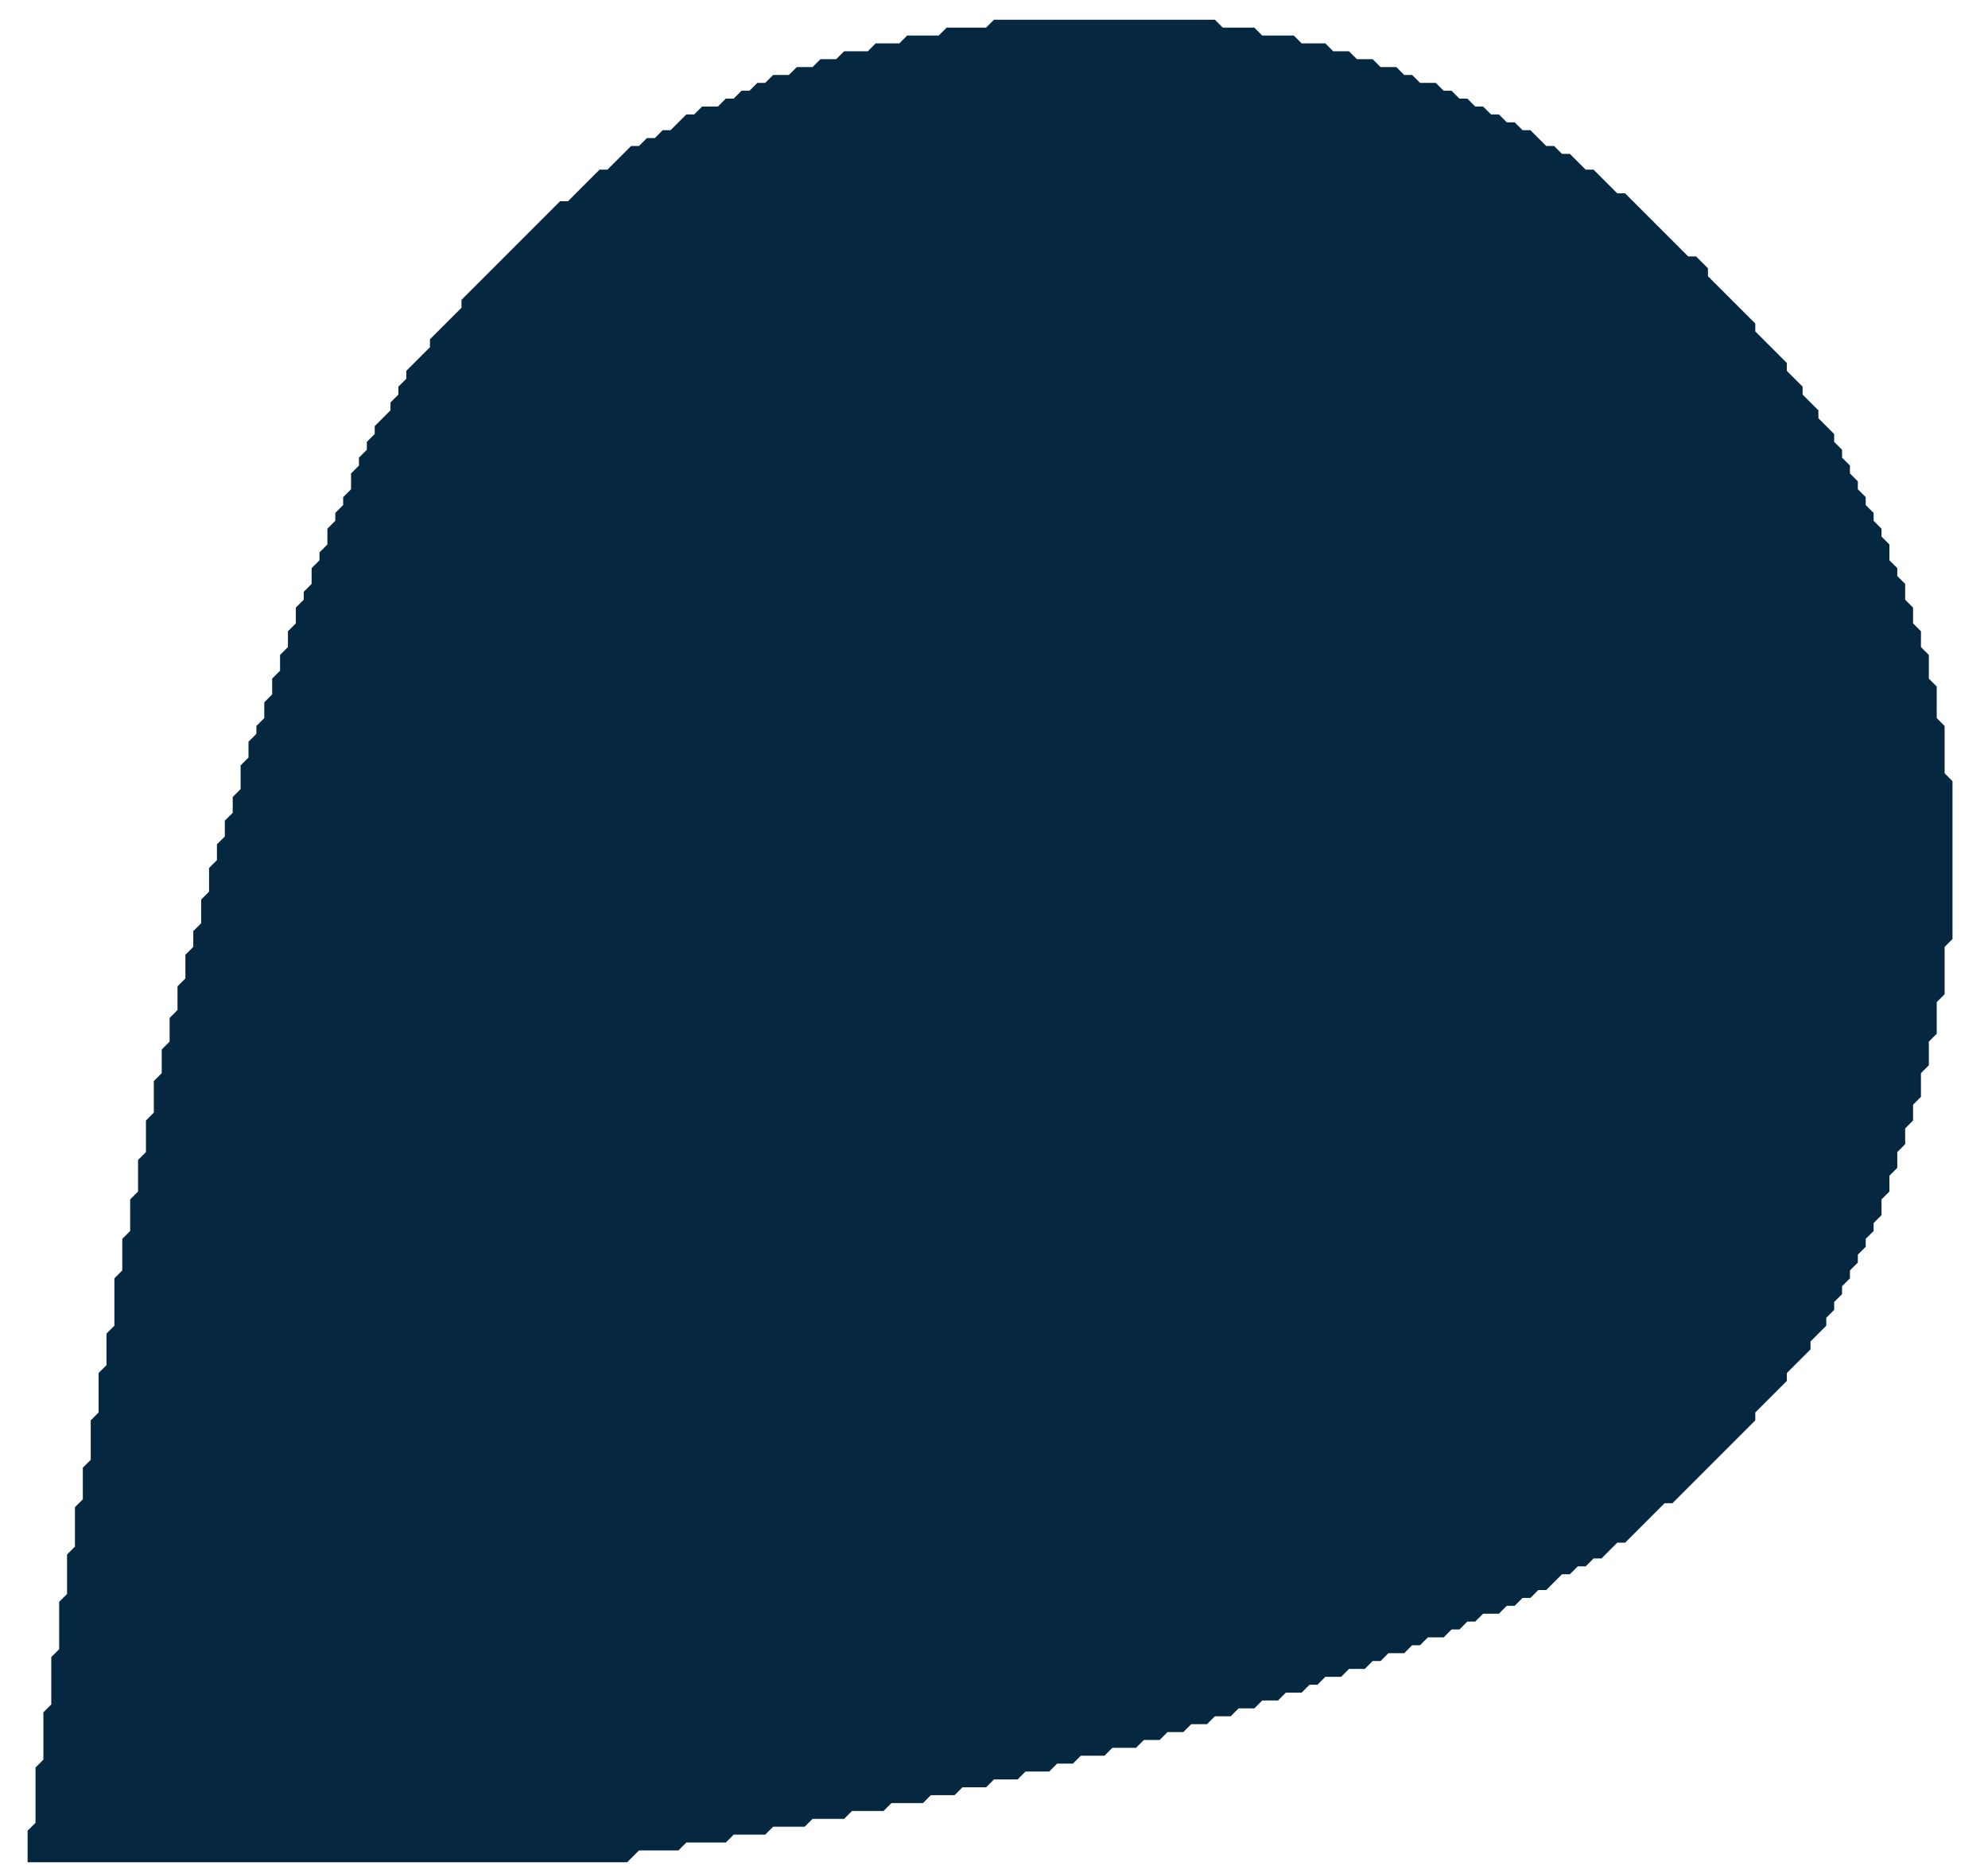 <?xml version="1.0" encoding="utf-8" ?>
<svg baseProfile="full" height="237" version="1.1" width="252" xmlns="http://www.w3.org/2000/svg" xmlns:ev="http://www.w3.org/2001/xml-events" xmlns:xlink="http://www.w3.org/1999/xlink"><defs /><path d="M 3.5 236.0 L 3.5 235.0 L 3.5 234.0 L 3.5 233.0 L 3.5 232.0 L 4.0 231.5 L 4.5 231.0 L 4.5 230.0 L 4.5 229.0 L 4.5 228.0 L 4.5 227.0 L 4.5 226.0 L 4.5 225.0 L 4.5 224.0 L 5.0 223.5 L 5.5 223.0 L 5.5 222.0 L 5.5 221.0 L 5.5 220.0 L 5.5 219.0 L 5.5 218.0 L 5.5 217.0 L 6.0 216.5 L 6.5 216.0 L 6.5 215.0 L 6.5 214.0 L 6.5 213.0 L 6.5 212.0 L 6.5 211.0 L 6.5 210.0 L 7.0 209.5 L 7.5 209.0 L 7.5 208.0 L 7.5 207.0 L 7.5 206.0 L 7.5 205.0 L 7.5 204.0 L 7.5 203.0 L 8.0 202.5 L 8.5 202.0 L 8.5 201.0 L 8.5 200.0 L 8.5 199.0 L 8.5 198.0 L 8.5 197.0 L 9.0 196.5 L 9.5 196.0 L 9.5 195.0 L 9.5 194.0 L 9.5 193.0 L 9.5 192.0 L 9.5 191.0 L 10.0 190.5 L 10.5 190.0 L 10.5 189.0 L 10.5 188.0 L 10.5 187.0 L 10.5 186.0 L 11.0 185.5 L 11.5 185.0 L 11.5 184.0 L 11.5 183.0 L 11.5 182.0 L 11.5 181.0 L 11.5 180.0 L 12.0 179.5 L 12.5 179.0 L 12.5 178.0 L 12.5 177.0 L 12.5 176.0 L 12.5 175.0 L 12.5 174.0 L 13.0 173.5 L 13.5 173.0 L 13.5 172.0 L 13.5 171.0 L 13.5 170.0 L 13.5 169.0 L 14.0 168.5 L 14.5 168.0 L 14.5 167.0 L 14.5 166.0 L 14.5 165.0 L 14.5 164.0 L 14.5 163.0 L 14.5 162.0 L 15.0 161.5 L 15.5 161.0 L 15.5 160.0 L 15.5 159.0 L 15.5 158.0 L 15.5 157.0 L 16.0 156.5 L 16.5 156.0 L 16.5 155.0 L 16.5 154.0 L 16.5 153.0 L 16.5 152.0 L 17.0 151.5 L 17.5 151.0 L 17.5 150.0 L 17.5 149.0 L 17.5 148.0 L 17.5 147.0 L 18.0 146.5 L 18.5 146.0 L 18.5 145.0 L 18.5 144.0 L 18.5 143.0 L 18.5 142.0 L 19.0 141.5 L 19.5 141.0 L 19.5 140.0 L 19.5 139.0 L 19.5 138.0 L 19.5 137.0 L 20.0 136.5 L 20.5 136.0 L 20.5 135.0 L 20.5 134.0 L 20.5 133.0 L 21.0 132.5 L 21.5 132.0 L 21.5 131.0 L 21.5 130.0 L 21.5 129.0 L 22.0 128.5 L 22.5 128.0 L 22.5 127.0 L 22.5 126.0 L 22.5 125.0 L 23.0 124.5 L 23.5 124.0 L 23.5 123.0 L 23.5 122.0 L 23.5 121.0 L 24.0 120.5 L 24.5 120.0 L 24.5 119.0 L 24.5 118.0 L 25.0 117.5 L 25.5 117.0 L 25.5 116.0 L 25.5 115.0 L 25.5 114.0 L 26.0 113.5 L 26.5 113.0 L 26.5 112.0 L 26.5 111.0 L 26.5 110.0 L 27.0 109.5 L 27.5 109.0 L 27.5 108.0 L 27.5 107.0 L 28.0 106.5 L 28.5 106.0 L 28.5 105.0 L 28.5 104.0 L 29.0 103.5 L 29.5 103.0 L 29.5 102.0 L 29.5 101.0 L 30.0 100.5 L 30.5 100.0 L 30.5 99.0 L 30.5 98.0 L 30.5 97.0 L 31.0 96.5 L 31.5 96.0 L 31.5 95.0 L 31.5 94.0 L 32.0 93.5 L 32.5 93.0 L 32.5 92.0 L 33.0 91.5 L 33.5 91.0 L 33.5 90.0 L 33.5 89.0 L 34.0 88.5 L 34.5 88.0 L 34.5 87.0 L 34.5 86.0 L 35.0 85.5 L 35.5 85.0 L 35.5 84.0 L 35.5 83.0 L 36.0 82.5 L 36.5 82.0 L 36.5 81.0 L 36.5 80.0 L 37.0 79.5 L 37.5 79.0 L 37.5 78.0 L 37.5 77.0 L 38.0 76.5 L 38.5 76.0 L 38.5 75.0 L 39.0 74.5 L 39.5 74.0 L 39.5 73.0 L 39.5 72.0 L 40.0 71.5 L 40.5 71.0 L 40.5 70.0 L 41.0 69.5 L 41.5 69.0 L 41.5 68.0 L 41.5 67.0 L 42.0 66.5 L 42.5 66.0 L 42.5 65.0 L 43.0 64.5 L 43.5 64.0 L 43.5 63.0 L 44.0 62.5 L 44.5 62.0 L 44.5 61.0 L 44.5 60.0 L 45.0 59.5 L 45.5 59.0 L 45.5 58.0 L 46.0 57.5 L 46.5 57.0 L 46.5 56.0 L 47.0 55.5 L 47.5 55.0 L 47.5 54.0 L 48.0 53.5 L 48.5 53.0 L 49.0 52.5 L 49.5 52.0 L 49.5 51.0 L 50.0 50.5 L 50.5 50.0 L 50.5 49.0 L 51.0 48.5 L 51.5 48.0 L 51.5 47.0 L 52.0 46.5 L 52.5 46.0 L 53.0 45.5 L 53.5 45.0 L 54.0 44.5 L 54.5 44.0 L 54.5 43.0 L 55.0 42.5 L 55.5 42.0 L 56.0 41.5 L 56.5 41.0 L 57.0 40.5 L 57.5 40.0 L 58.0 39.5 L 58.5 39.0 L 58.5 38.0 L 59.0 37.5 L 59.5 37.0 L 60.0 36.5 L 60.5 36.0 L 61.0 35.5 L 61.5 35.0 L 62.0 34.5 L 62.5 34.0 L 63.0 33.5 L 63.5 33.0 L 64.0 32.5 L 64.5 32.0 L 65.0 31.5 L 65.5 31.0 L 66.0 30.5 L 66.5 30.0 L 67.0 29.5 L 67.5 29.0 L 68.0 28.5 L 68.5 28.0 L 69.0 27.5 L 69.5 27.0 L 70.0 26.5 L 70.5 26.0 L 71.0 25.5 L 72.0 25.5 L 72.5 25.0 L 73.0 24.5 L 73.5 24.0 L 74.0 23.5 L 74.5 23.0 L 75.0 22.5 L 75.5 22.0 L 76.0 21.5 L 77.0 21.5 L 77.5 21.0 L 78.0 20.5 L 78.5 20.0 L 79.0 19.5 L 79.5 19.0 L 80.0 18.5 L 81.0 18.5 L 81.5 18.0 L 82.0 17.5 L 83.0 17.5 L 83.5 17.0 L 84.0 16.5 L 85.0 16.5 L 85.5 16.0 L 86.0 15.5 L 86.5 15.0 L 87.0 14.5 L 88.0 14.5 L 88.5 14.0 L 89.0 13.5 L 90.0 13.5 L 91.0 13.5 L 91.5 13.0 L 92.0 12.5 L 93.0 12.5 L 93.5 12.0 L 94.0 11.5 L 95.0 11.5 L 95.5 11.0 L 96.0 10.5 L 97.0 10.5 L 97.5 10.0 L 98.0 9.5 L 99.0 9.5 L 100.0 9.5 L 100.5 9.0 L 101.0 8.5 L 102.0 8.5 L 103.0 8.5 L 103.5 8.0 L 104.0 7.5 L 105.0 7.5 L 106.0 7.5 L 106.5 7.0 L 107.0 6.5 L 108.0 6.5 L 109.0 6.5 L 110.0 6.5 L 110.5 6.0 L 111.0 5.5 L 112.0 5.5 L 113.0 5.5 L 114.0 5.5 L 114.5 5.0 L 115.0 4.5 L 116.0 4.5 L 117.0 4.5 L 118.0 4.5 L 119.0 4.5 L 119.5 4.0 L 120.0 3.5 L 121.0 3.5 L 122.0 3.5 L 123.0 3.5 L 124.0 3.5 L 125.0 3.5 L 125.5 3.0 L 126.0 2.5 L 127.0 2.5 L 128.0 2.5 L 129.0 2.5 L 130.0 2.5 L 131.0 2.5 L 132.0 2.5 L 133.0 2.5 L 134.0 2.5 L 135.0 2.5 L 136.0 2.5 L 137.0 2.5 L 138.0 2.5 L 139.0 2.5 L 140.0 2.5 L 141.0 2.5 L 142.0 2.5 L 143.0 2.5 L 144.0 2.5 L 145.0 2.5 L 146.0 2.5 L 147.0 2.5 L 148.0 2.5 L 149.0 2.5 L 150.0 2.5 L 151.0 2.5 L 152.0 2.5 L 153.0 2.5 L 154.0 2.5 L 154.5 3.0 L 155.0 3.5 L 156.0 3.5 L 157.0 3.5 L 158.0 3.5 L 159.0 3.5 L 159.5 4.0 L 160.0 4.5 L 161.0 4.5 L 162.0 4.5 L 163.0 4.5 L 164.0 4.5 L 164.5 5.0 L 165.0 5.5 L 166.0 5.5 L 167.0 5.5 L 168.0 5.5 L 168.5 6.0 L 169.0 6.5 L 170.0 6.5 L 171.0 6.5 L 171.5 7.0 L 172.0 7.5 L 173.0 7.5 L 174.0 7.5 L 174.5 8.0 L 175.0 8.5 L 176.0 8.5 L 177.0 8.5 L 177.5 9.0 L 178.0 9.5 L 179.0 9.5 L 179.5 10.0 L 180.0 10.5 L 181.0 10.5 L 182.0 10.5 L 182.5 11.0 L 183.0 11.5 L 184.0 11.5 L 184.5 12.0 L 185.0 12.5 L 186.0 12.5 L 186.5 13.0 L 187.0 13.5 L 188.0 13.5 L 188.5 14.0 L 189.0 14.5 L 190.0 14.5 L 190.5 15.0 L 191.0 15.5 L 192.0 15.5 L 192.5 16.0 L 193.0 16.5 L 194.0 16.5 L 194.5 17.0 L 195.0 17.5 L 195.5 18.0 L 196.0 18.5 L 197.0 18.5 L 197.5 19.0 L 198.0 19.5 L 199.0 19.5 L 199.5 20.0 L 200.0 20.5 L 200.5 21.0 L 201.0 21.5 L 202.0 21.5 L 202.5 22.0 L 203.0 22.5 L 203.5 23.0 L 204.0 23.5 L 204.5 24.0 L 205.0 24.5 L 206.0 24.5 L 206.5 25.0 L 207.0 25.5 L 207.5 26.0 L 208.0 26.5 L 208.5 27.0 L 209.0 27.5 L 209.5 28.0 L 210.0 28.5 L 210.5 29.0 L 211.0 29.5 L 211.5 30.0 L 212.0 30.5 L 212.5 31.0 L 213.0 31.5 L 213.5 32.0 L 214.0 32.5 L 215.0 32.5 L 215.5 33.0 L 216.0 33.5 L 216.5 34.0 L 216.5 35.0 L 217.0 35.5 L 217.5 36.0 L 218.0 36.5 L 218.5 37.0 L 219.0 37.5 L 219.5 38.0 L 220.0 38.5 L 220.5 39.0 L 221.0 39.5 L 221.5 40.0 L 222.0 40.5 L 222.5 41.0 L 222.5 42.0 L 223.0 42.5 L 223.5 43.0 L 224.0 43.5 L 224.5 44.0 L 225.0 44.5 L 225.5 45.0 L 226.0 45.5 L 226.5 46.0 L 226.5 47.0 L 227.0 47.5 L 227.5 48.0 L 228.0 48.5 L 228.5 49.0 L 228.5 50.0 L 229.0 50.5 L 229.5 51.0 L 230.0 51.5 L 230.5 52.0 L 230.5 53.0 L 231.0 53.5 L 231.5 54.0 L 232.0 54.5 L 232.5 55.0 L 232.5 56.0 L 233.0 56.5 L 233.5 57.0 L 233.5 58.0 L 234.0 58.5 L 234.5 59.0 L 234.5 60.0 L 235.0 60.5 L 235.5 61.0 L 235.5 62.0 L 236.0 62.5 L 236.5 63.0 L 236.5 64.0 L 237.0 64.5 L 237.5 65.0 L 237.5 66.0 L 238.0 66.5 L 238.5 67.0 L 238.5 68.0 L 239.0 68.5 L 239.5 69.0 L 239.5 70.0 L 239.5 71.0 L 240.0 71.5 L 240.5 72.0 L 240.5 73.0 L 241.0 73.5 L 241.5 74.0 L 241.5 75.0 L 241.5 76.0 L 242.0 76.5 L 242.5 77.0 L 242.5 78.0 L 242.5 79.0 L 243.0 79.5 L 243.5 80.0 L 243.5 81.0 L 243.5 82.0 L 244.0 82.5 L 244.5 83.0 L 244.5 84.0 L 244.5 85.0 L 244.5 86.0 L 245.0 86.5 L 245.5 87.0 L 245.5 88.0 L 245.5 89.0 L 245.5 90.0 L 245.5 91.0 L 246.0 91.5 L 246.5 92.0 L 246.5 93.0 L 246.5 94.0 L 246.5 95.0 L 246.5 96.0 L 246.5 97.0 L 246.5 98.0 L 247.0 98.5 L 247.5 99.0 L 247.5 100.0 L 247.5 101.0 L 247.5 102.0 L 247.5 103.0 L 247.5 104.0 L 247.5 105.0 L 247.5 106.0 L 247.5 107.0 L 247.5 108.0 L 247.5 109.0 L 247.5 110.0 L 247.5 111.0 L 247.5 112.0 L 247.5 113.0 L 247.5 114.0 L 247.5 115.0 L 247.5 116.0 L 247.5 117.0 L 247.5 118.0 L 247.5 119.0 L 247.0 119.5 L 246.5 120.0 L 246.5 121.0 L 246.5 122.0 L 246.5 123.0 L 246.5 124.0 L 246.5 125.0 L 246.5 126.0 L 246.0 126.5 L 245.5 127.0 L 245.5 128.0 L 245.5 129.0 L 245.5 130.0 L 245.5 131.0 L 245.0 131.5 L 244.5 132.0 L 244.5 133.0 L 244.5 134.0 L 244.5 135.0 L 244.0 135.5 L 243.5 136.0 L 243.5 137.0 L 243.5 138.0 L 243.5 139.0 L 243.0 139.5 L 242.5 140.0 L 242.5 141.0 L 242.5 142.0 L 242.0 142.5 L 241.5 143.0 L 241.5 144.0 L 241.5 145.0 L 241.0 145.5 L 240.5 146.0 L 240.5 147.0 L 240.5 148.0 L 240.0 148.5 L 239.5 149.0 L 239.5 150.0 L 239.5 151.0 L 239.0 151.5 L 238.5 152.0 L 238.5 153.0 L 238.5 154.0 L 238.0 154.5 L 237.5 155.0 L 237.5 156.0 L 237.0 156.5 L 236.5 157.0 L 236.5 158.0 L 236.0 158.5 L 235.5 159.0 L 235.5 160.0 L 235.0 160.5 L 234.5 161.0 L 234.5 162.0 L 234.0 162.5 L 233.5 163.0 L 233.5 164.0 L 233.0 164.5 L 232.5 165.0 L 232.5 166.0 L 232.0 166.5 L 231.5 167.0 L 231.5 168.0 L 231.0 168.5 L 230.5 169.0 L 230.0 169.5 L 229.5 170.0 L 229.5 171.0 L 229.0 171.5 L 228.5 172.0 L 228.0 172.5 L 227.5 173.0 L 227.0 173.5 L 226.5 174.0 L 226.5 175.0 L 226.0 175.5 L 225.5 176.0 L 225.0 176.5 L 224.5 177.0 L 224.0 177.5 L 223.5 178.0 L 223.0 178.5 L 222.5 179.0 L 222.5 180.0 L 222.0 180.5 L 221.5 181.0 L 221.0 181.5 L 220.5 182.0 L 220.0 182.5 L 219.5 183.0 L 219.0 183.5 L 218.5 184.0 L 218.0 184.5 L 217.5 185.0 L 217.0 185.5 L 216.5 186.0 L 216.0 186.5 L 215.5 187.0 L 215.0 187.5 L 214.5 188.0 L 214.0 188.5 L 213.5 189.0 L 213.0 189.5 L 212.5 190.0 L 212.0 190.5 L 211.0 190.5 L 210.5 191.0 L 210.0 191.5 L 209.5 192.0 L 209.0 192.5 L 208.5 193.0 L 208.0 193.5 L 207.5 194.0 L 207.0 194.5 L 206.5 195.0 L 206.0 195.5 L 205.0 195.5 L 204.5 196.0 L 204.0 196.5 L 203.5 197.0 L 203.0 197.5 L 202.0 197.5 L 201.5 198.0 L 201.0 198.5 L 200.0 198.5 L 199.5 199.0 L 199.0 199.5 L 198.0 199.5 L 197.5 200.0 L 197.0 200.5 L 196.5 201.0 L 196.0 201.5 L 195.0 201.5 L 194.5 202.0 L 194.0 202.5 L 193.0 202.5 L 192.5 203.0 L 192.0 203.5 L 191.0 203.5 L 190.5 204.0 L 190.0 204.5 L 189.0 204.5 L 188.0 204.5 L 187.5 205.0 L 187.0 205.5 L 186.0 205.5 L 185.5 206.0 L 185.0 206.5 L 184.0 206.5 L 183.5 207.0 L 183.0 207.5 L 182.0 207.5 L 181.0 207.5 L 180.5 208.0 L 180.0 208.5 L 179.0 208.5 L 178.5 209.0 L 178.0 209.5 L 177.0 209.5 L 176.0 209.5 L 175.5 210.0 L 175.0 210.5 L 174.0 210.5 L 173.5 211.0 L 173.0 211.5 L 172.0 211.5 L 171.0 211.5 L 170.5 212.0 L 170.0 212.5 L 169.0 212.5 L 168.0 212.5 L 167.5 213.0 L 167.0 213.5 L 166.0 213.5 L 165.5 214.0 L 165.0 214.5 L 164.0 214.5 L 163.0 214.5 L 162.5 215.0 L 162.0 215.5 L 161.0 215.5 L 160.0 215.5 L 159.5 216.0 L 159.0 216.5 L 158.0 216.5 L 157.0 216.5 L 156.5 217.0 L 156.0 217.5 L 155.0 217.5 L 154.0 217.5 L 153.5 218.0 L 153.0 218.5 L 152.0 218.5 L 151.0 218.5 L 150.5 219.0 L 150.0 219.5 L 149.0 219.5 L 148.0 219.5 L 147.5 220.0 L 147.0 220.5 L 146.0 220.5 L 145.0 220.5 L 144.5 221.0 L 144.0 221.5 L 143.0 221.5 L 142.0 221.5 L 141.0 221.5 L 140.5 222.0 L 140.0 222.5 L 139.0 222.5 L 138.0 222.5 L 137.0 222.5 L 136.5 223.0 L 136.0 223.5 L 135.0 223.5 L 134.0 223.5 L 133.5 224.0 L 133.0 224.5 L 132.0 224.5 L 131.0 224.5 L 130.0 224.5 L 129.5 225.0 L 129.0 225.5 L 128.0 225.5 L 127.0 225.5 L 126.0 225.5 L 125.5 226.0 L 125.0 226.5 L 124.0 226.5 L 123.0 226.5 L 122.0 226.5 L 121.5 227.0 L 121.0 227.5 L 120.0 227.5 L 119.0 227.5 L 118.0 227.5 L 117.5 228.0 L 117.0 228.5 L 116.0 228.5 L 115.0 228.5 L 114.0 228.5 L 113.0 228.5 L 112.5 229.0 L 112.0 229.5 L 111.0 229.5 L 110.0 229.5 L 109.0 229.5 L 108.0 229.5 L 107.5 230.0 L 107.0 230.5 L 106.0 230.5 L 105.0 230.5 L 104.0 230.5 L 103.0 230.5 L 102.5 231.0 L 102.0 231.5 L 101.0 231.5 L 100.0 231.5 L 99.0 231.5 L 98.0 231.5 L 97.5 232.0 L 97.0 232.5 L 96.0 232.5 L 95.0 232.5 L 94.0 232.5 L 93.0 232.5 L 92.5 233.0 L 92.0 233.5 L 91.0 233.5 L 90.0 233.5 L 89.0 233.5 L 88.0 233.5 L 87.0 233.5 L 86.5 234.0 L 86.0 234.5 L 85.0 234.5 L 84.0 234.5 L 83.0 234.5 L 82.0 234.5 L 81.0 234.5 L 80.5 235.0 L 80.0 235.5 L 79.5 236.0 Z" fill="#052740" stroke="none" /></svg>